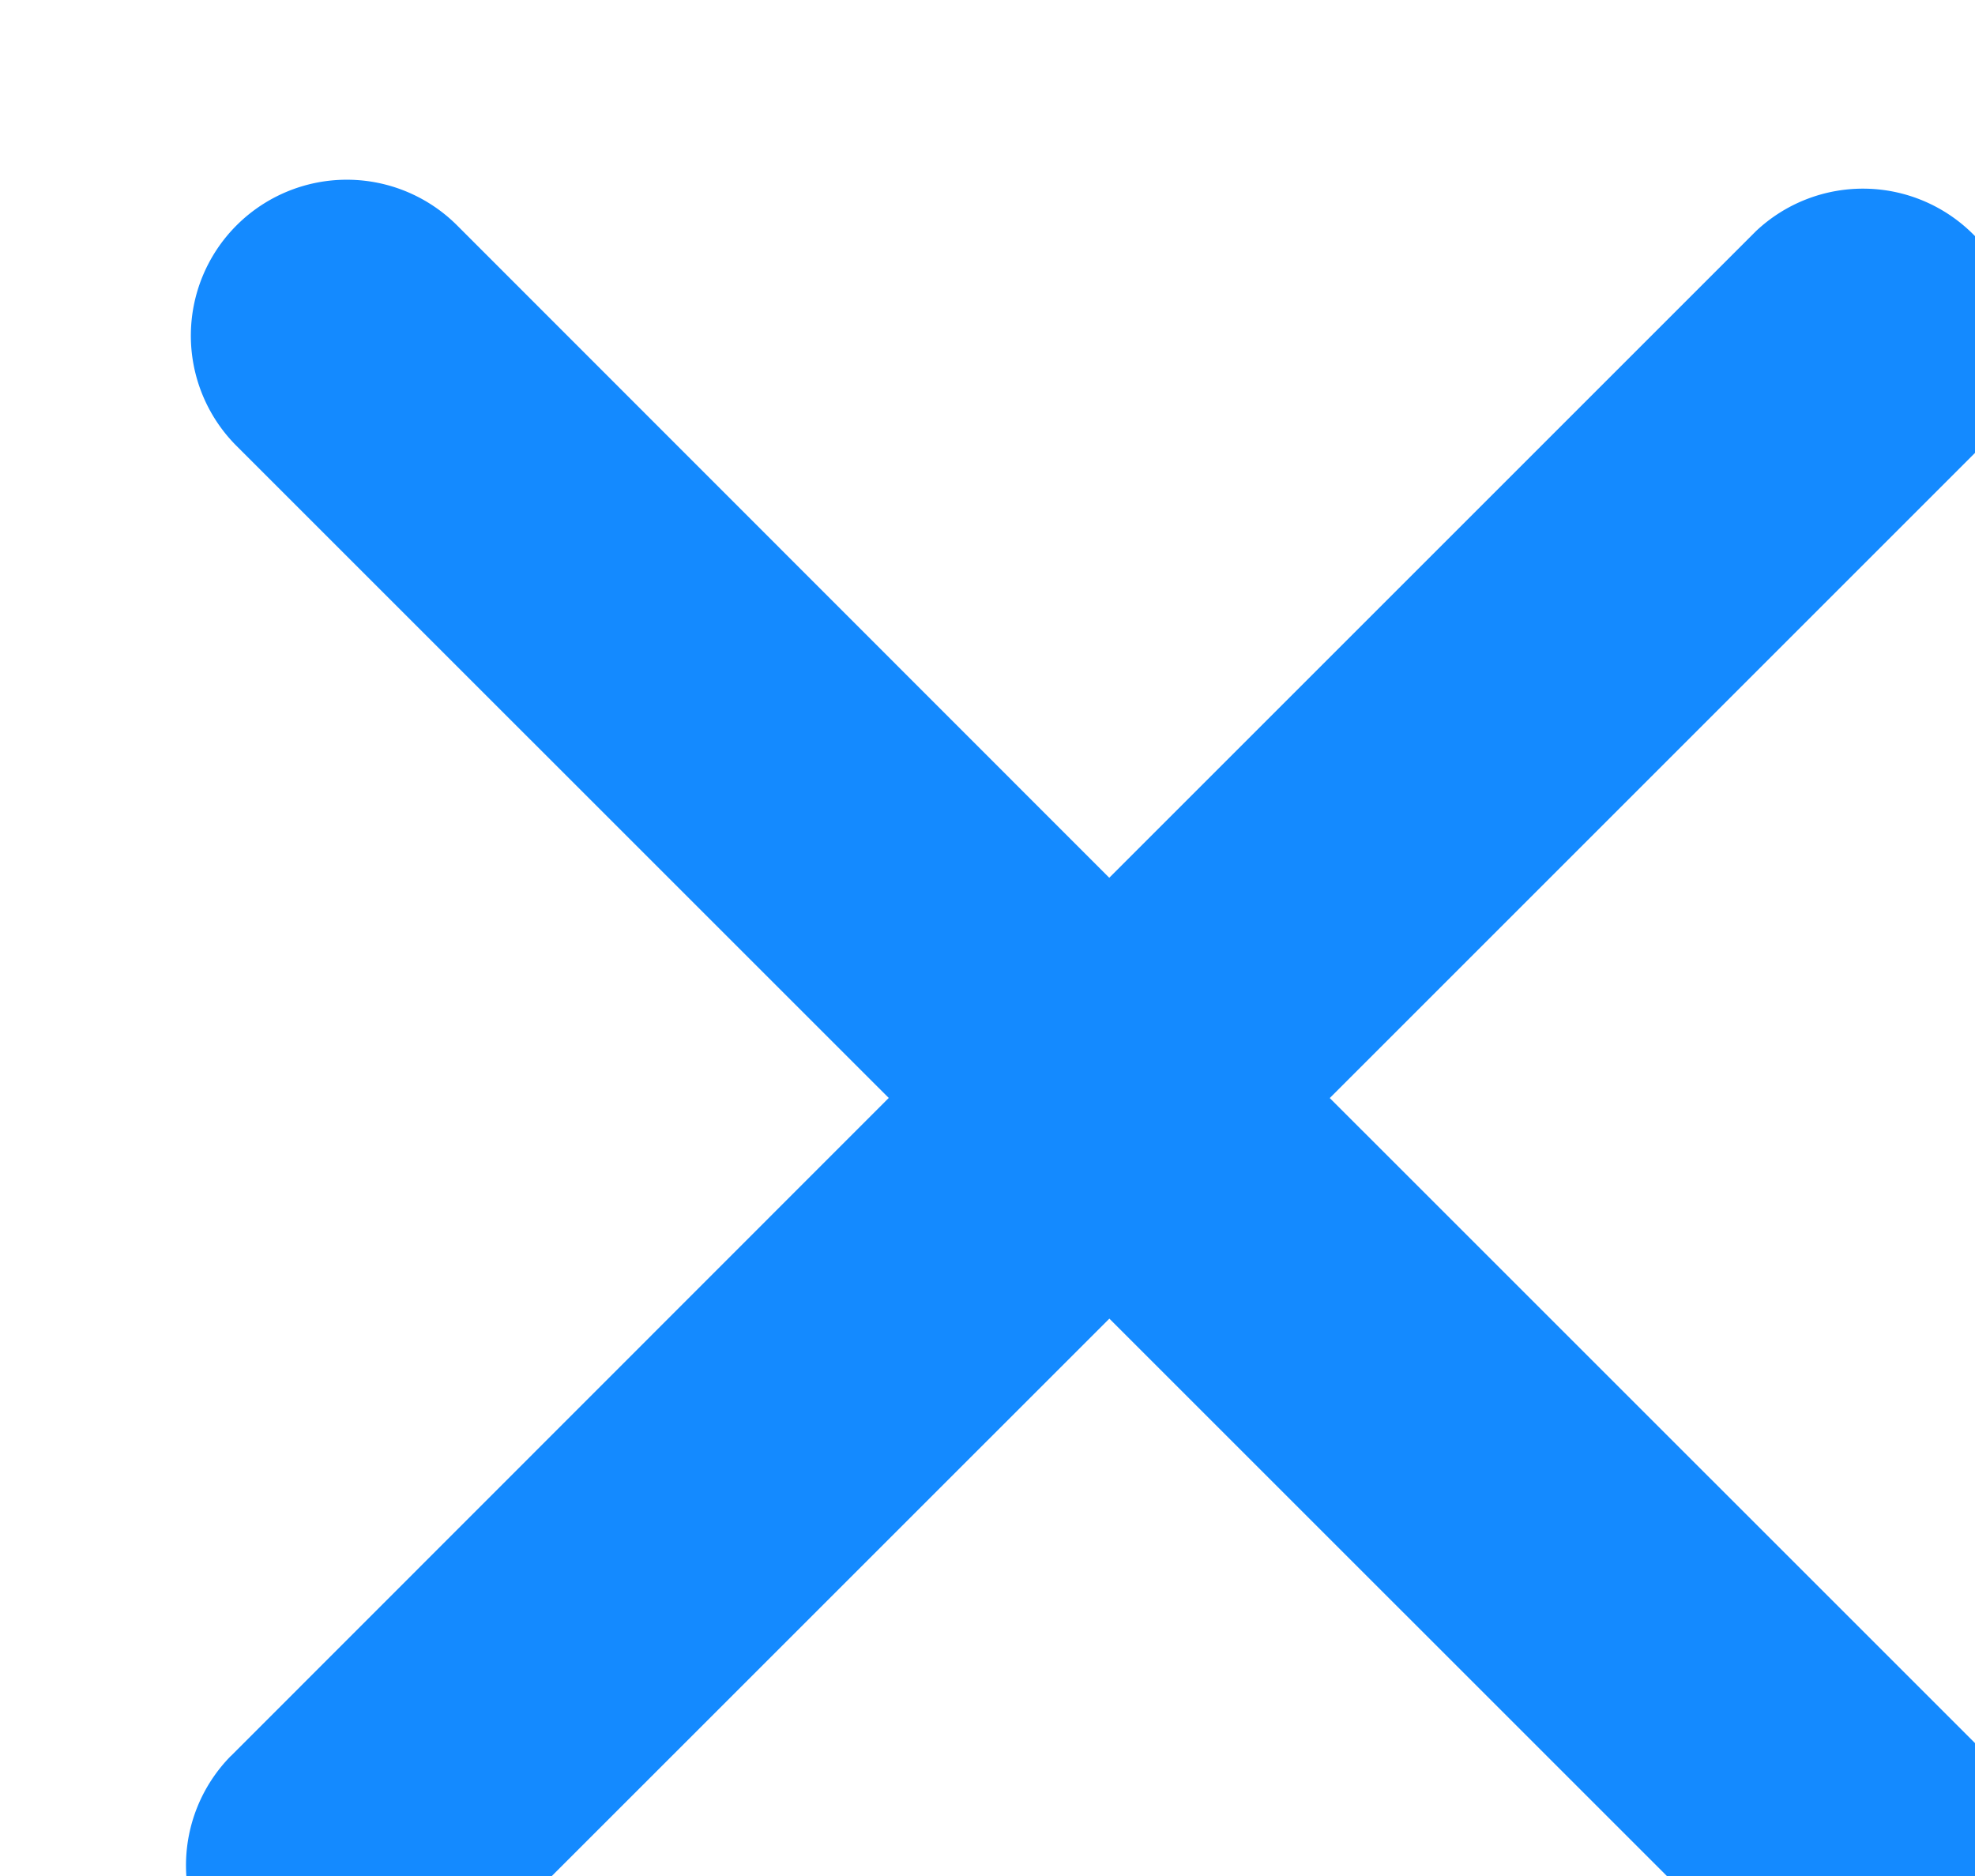 <svg width="20" height="19" viewBox="0 0 20 19" fill="none" xmlns="http://www.w3.org/2000/svg"><g filter="url(#filter0_i)"><path d="M.839 16.283a1.579 1.579 0 002.233 2.233l6.662-6.661 6.606 6.605a1.579 1.579 0 102.233-2.233l-6.607-6.606 6.55-6.55A1.579 1.579 0 0016.283.84l-6.55 6.55L3.129.783A1.579 1.579 0 10.895 3.016L7.5 9.62.839 16.284z" fill="#148AFF"/></g><defs><filter id="filter0_i" x=".376" y=".32" width="20.159" height="20.159" filterUnits="userSpaceOnUse" color-interpolation-filters="sRGB"><feFlood flood-opacity="0" result="BackgroundImageFix"/><feBlend in="SourceGraphic" in2="BackgroundImageFix" result="shape"/><feColorMatrix in="SourceAlpha" values="0 0 0 0 0 0 0 0 0 0 0 0 0 0 0 0 0 0 127 0" result="hardAlpha"/><feOffset dx="1.5" dy="1.5"/><feGaussianBlur stdDeviation="1"/><feComposite in2="hardAlpha" operator="arithmetic" k2="-1" k3="1"/><feColorMatrix values="0 0 0 0 0.008 0 0 0 0 0.15 0 0 0 0 0.317 0 0 0 0.35 0"/><feBlend in2="shape" result="effect1_innerShadow"/></filter></defs></svg>